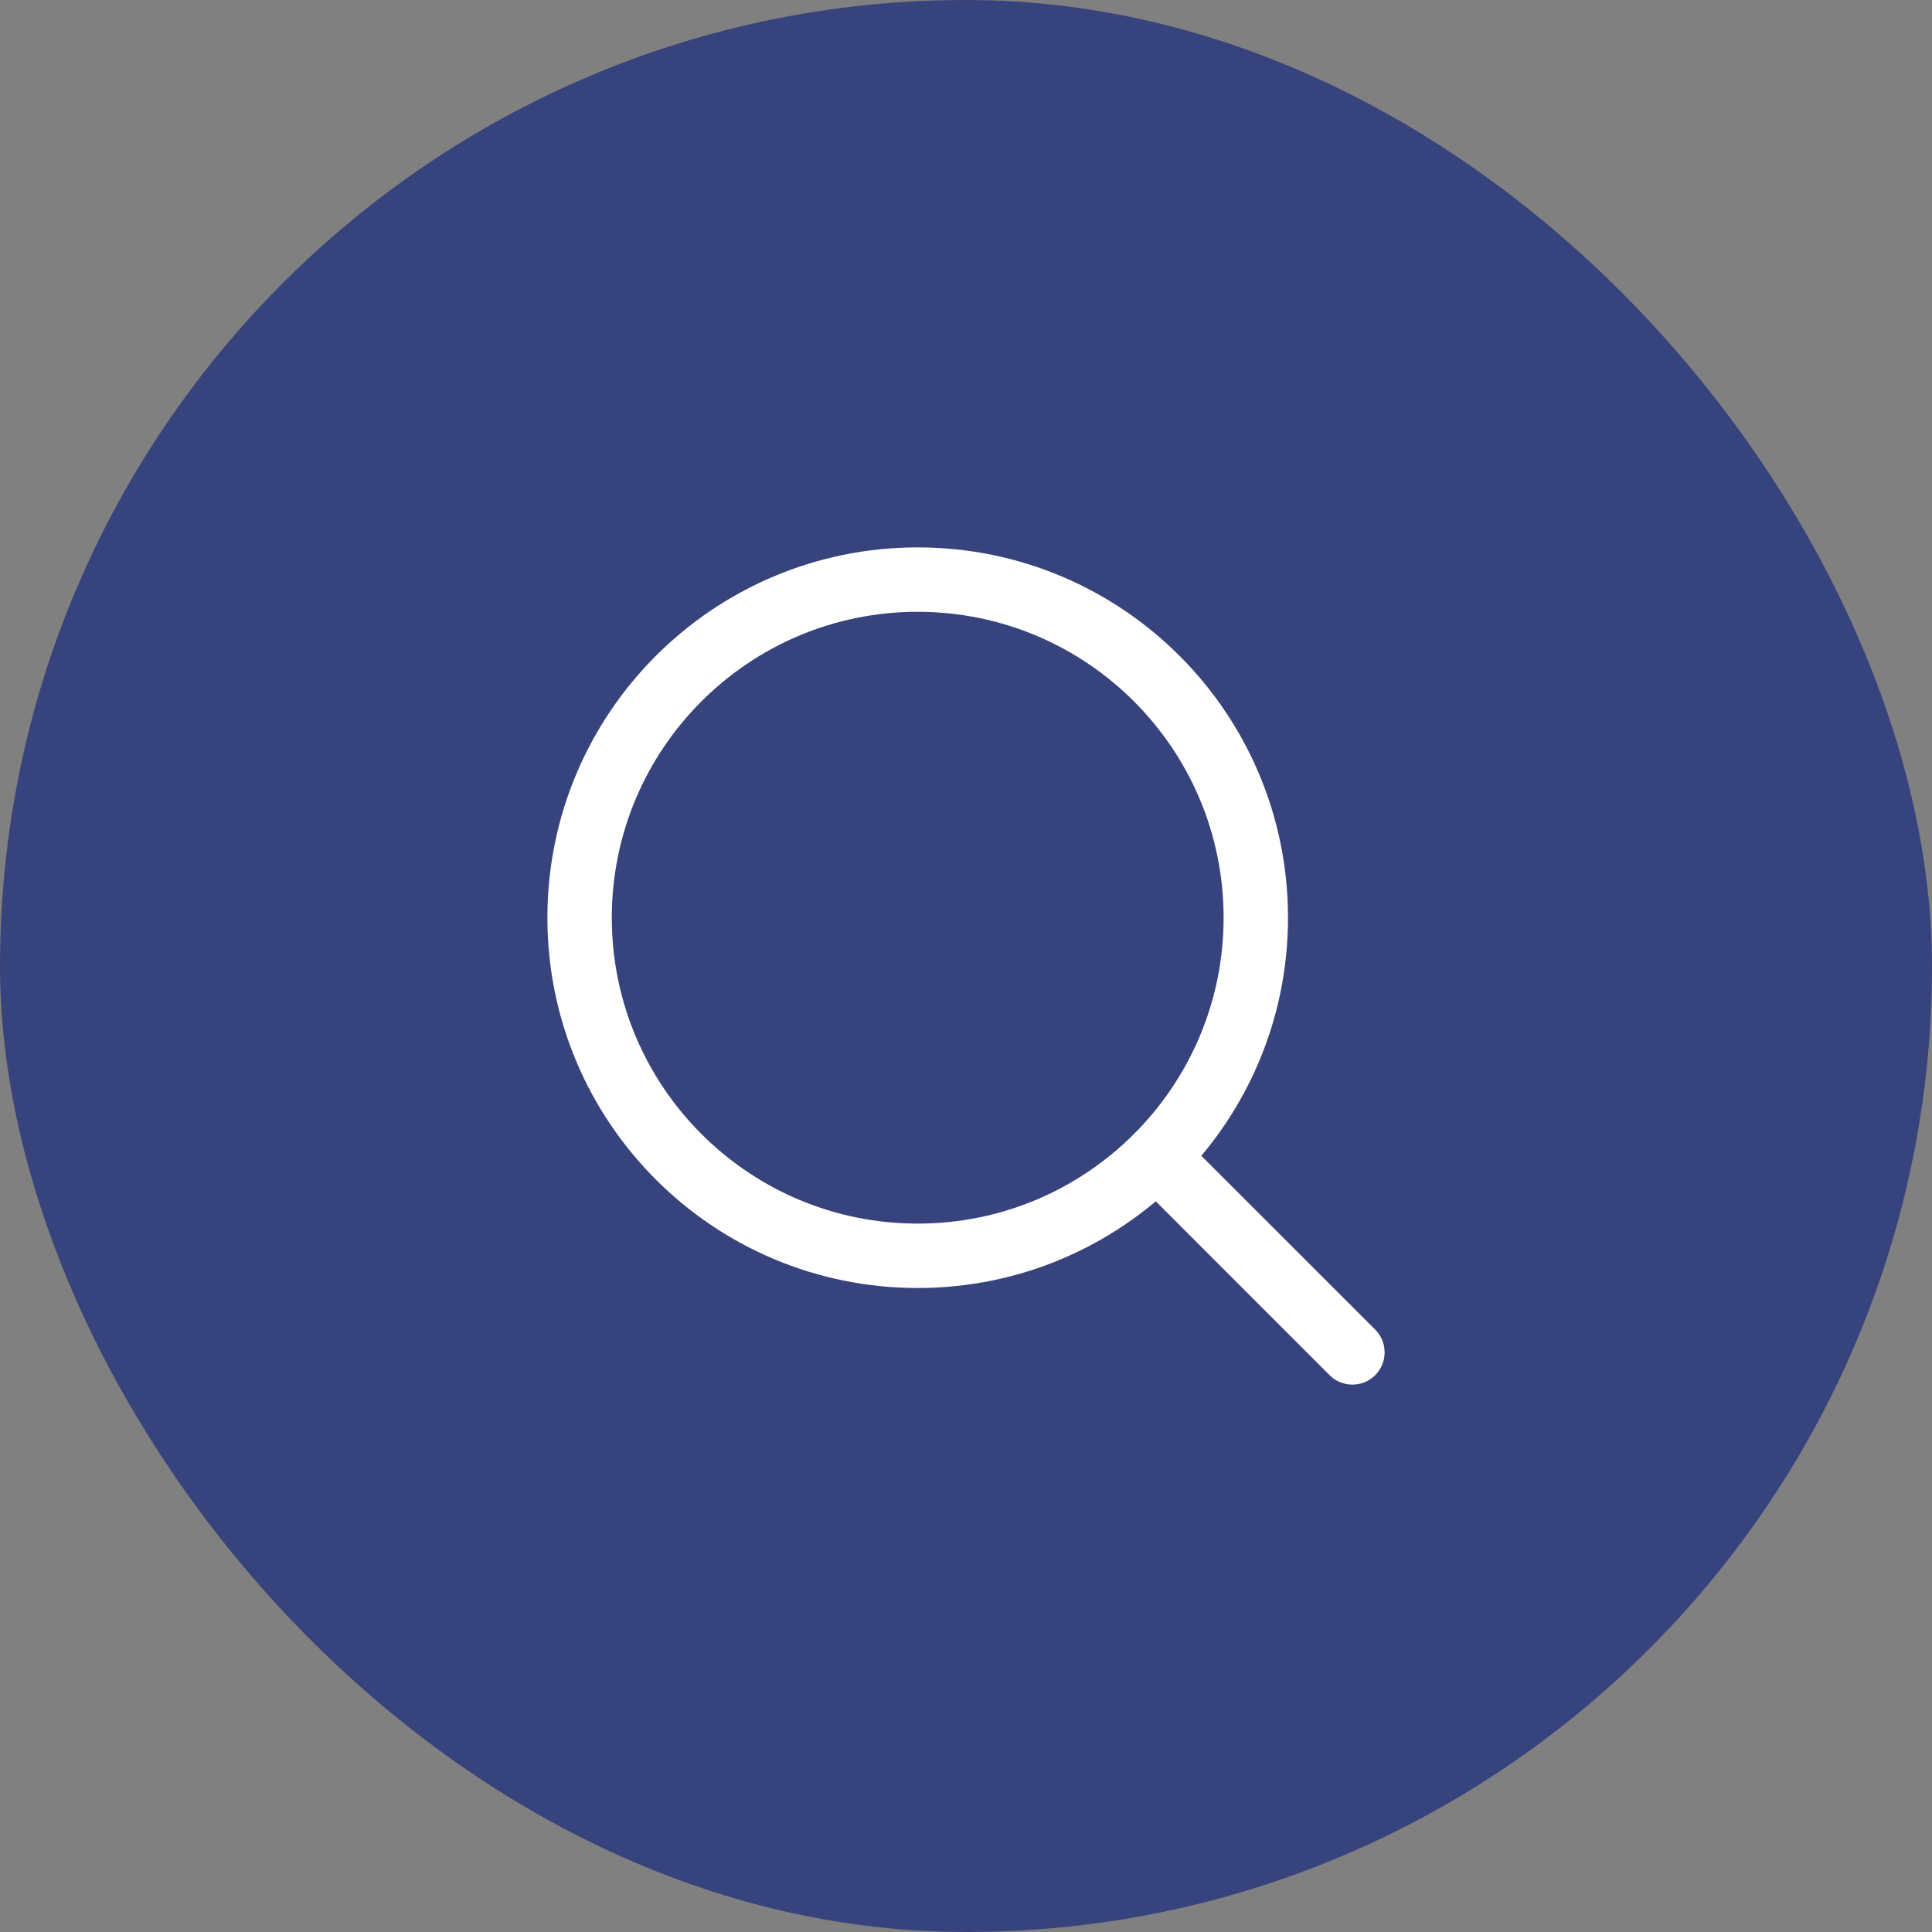 <svg width="30" height="30" viewBox="0 0 30 30" fill="none" xmlns="http://www.w3.org/2000/svg">
<rect x="0" y="0" width="30" height="30" fill="#808080" stroke="none"/>
<rect width="30" height="30" rx="15" fill="#37437D"/>
<path fill-rule="evenodd" clip-rule="evenodd" d="M14.25 9.5C11.627 9.5 9.5 11.627 9.5 14.25C9.5 16.873 11.627 19 14.25 19C16.873 19 19 16.873 19 14.25C19 11.627 16.873 9.5 14.25 9.5ZM8.5 14.25C8.5 11.074 11.074 8.5 14.25 8.5C17.426 8.5 20 11.074 20 14.25C20 17.426 17.426 20 14.25 20C11.074 20 8.5 17.426 8.5 14.25Z" fill="white"/>
<path fill-rule="evenodd" clip-rule="evenodd" d="M17.609 17.609C17.804 17.414 18.121 17.414 18.316 17.609L21.354 20.646C21.549 20.842 21.549 21.158 21.354 21.354C21.158 21.549 20.842 21.549 20.646 21.354L17.609 18.316C17.414 18.121 17.414 17.804 17.609 17.609Z" fill="white"/>
</svg>
